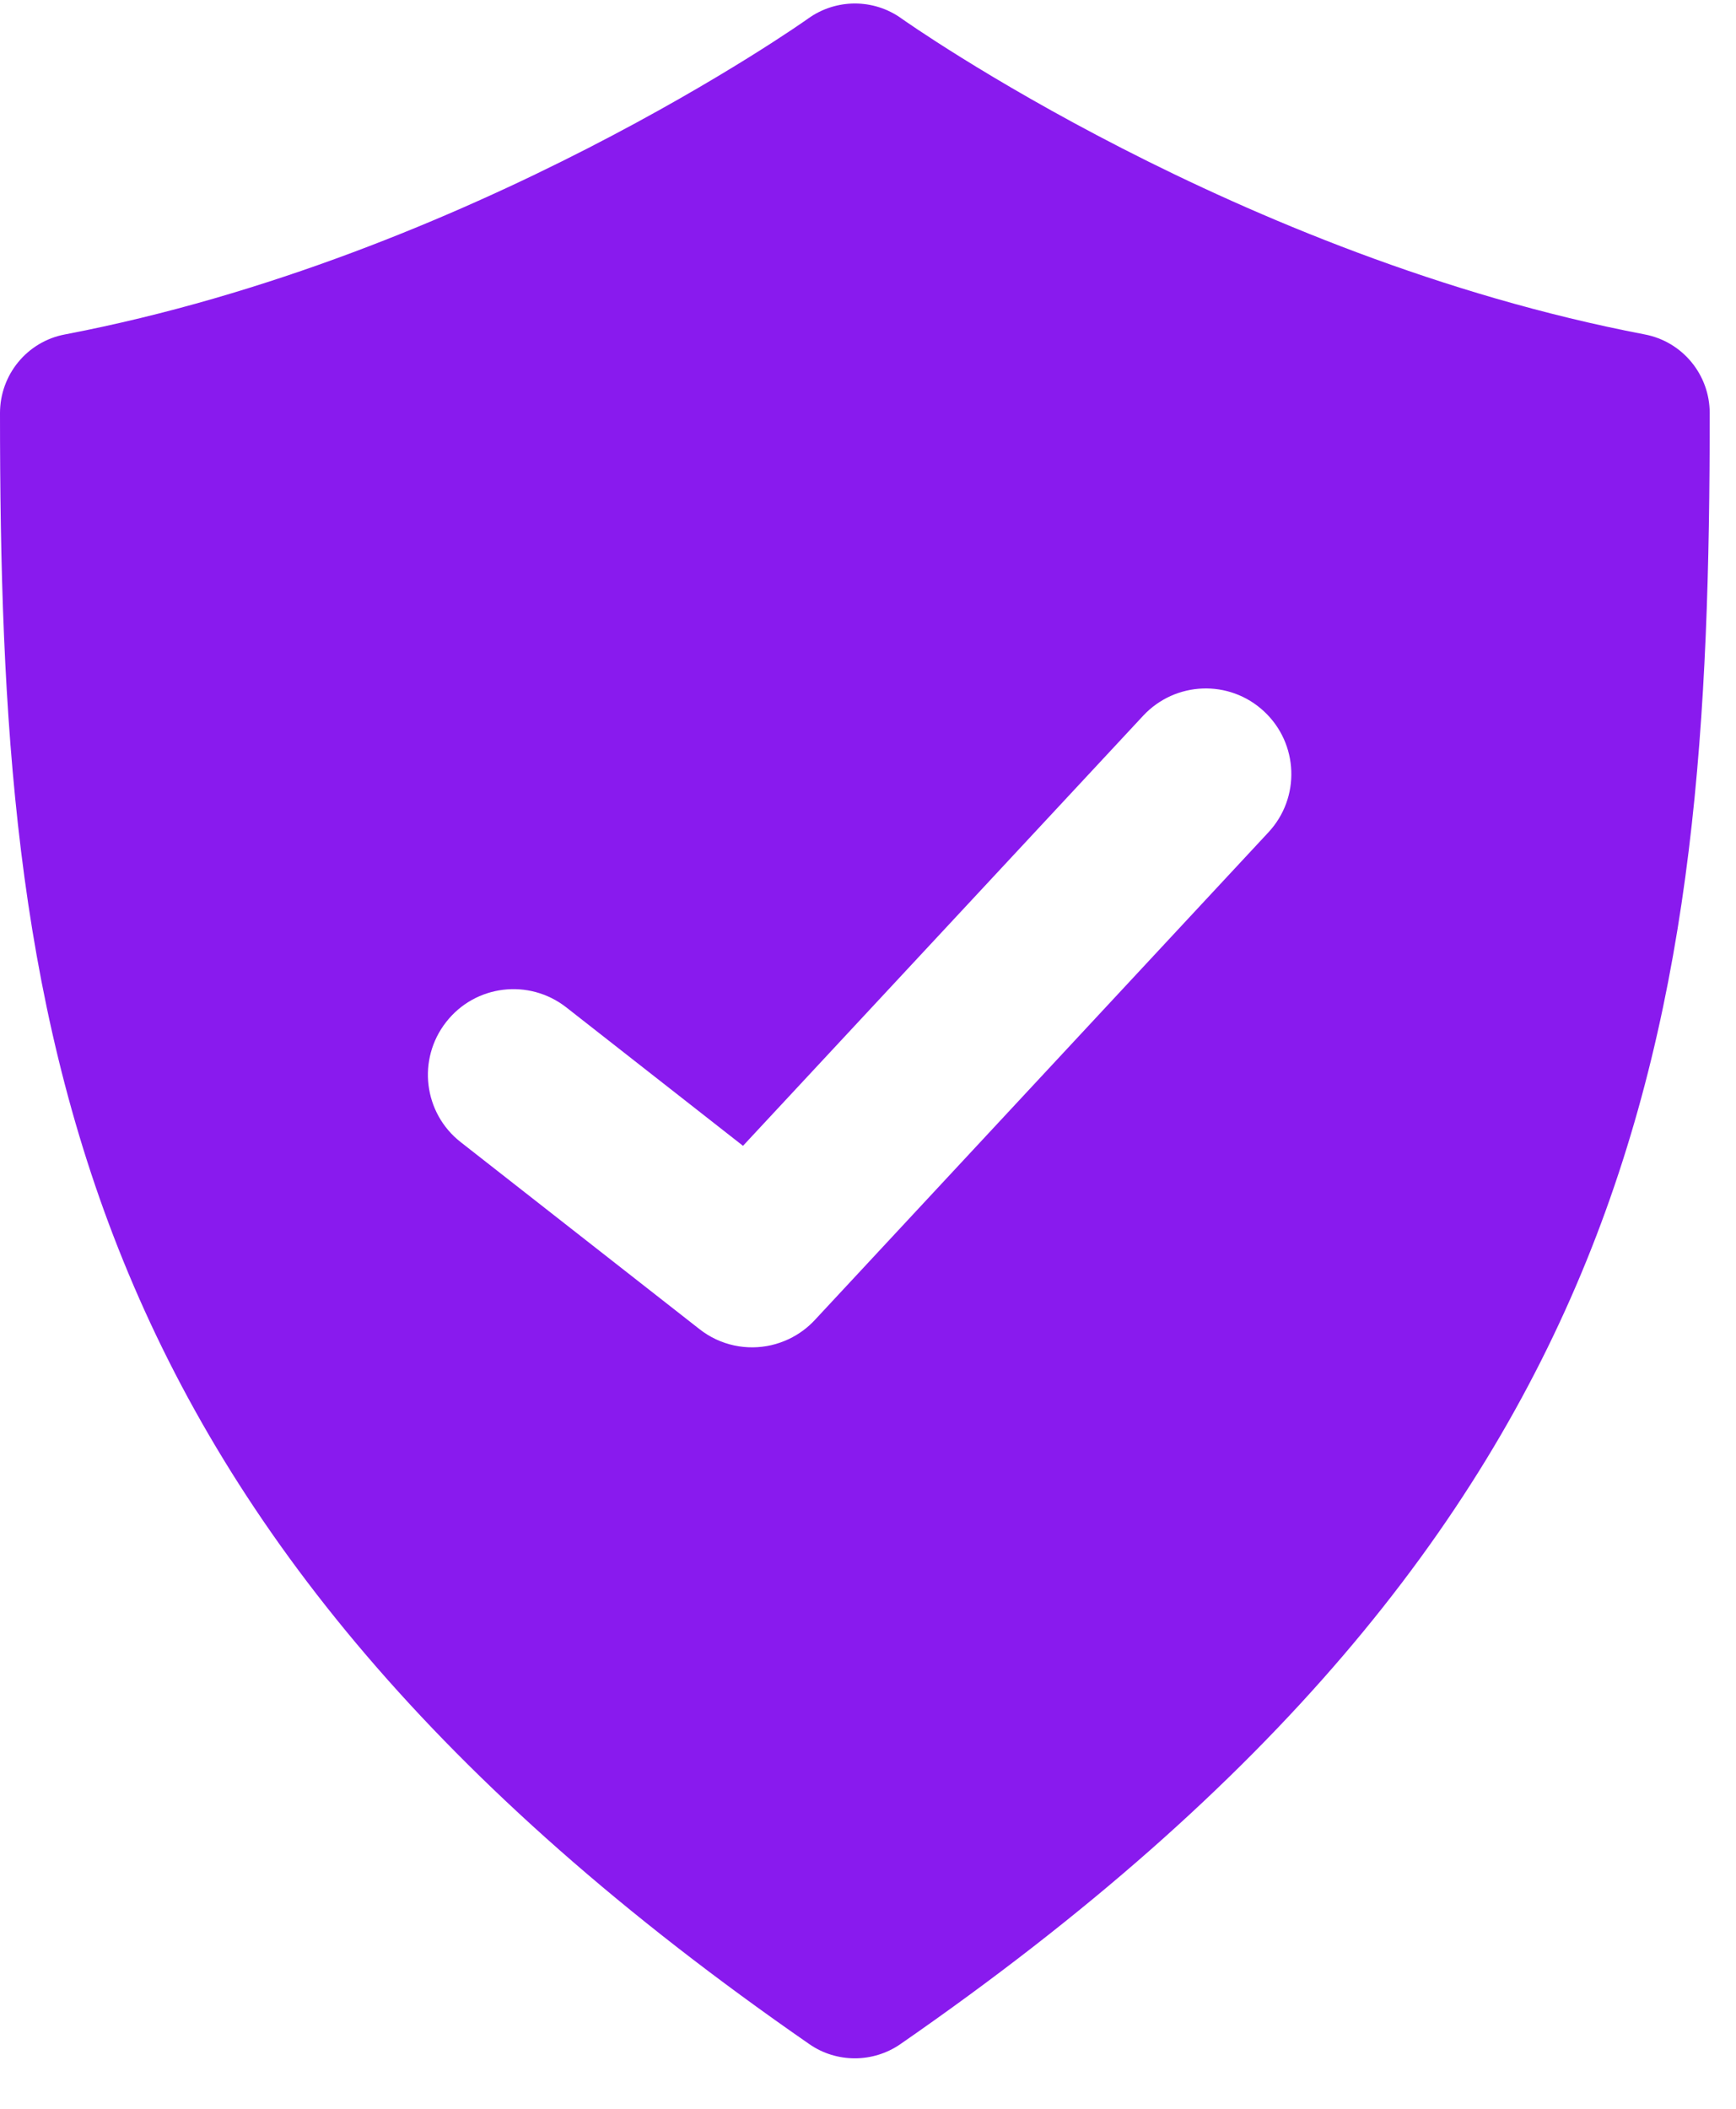 <svg width="14" height="17" viewBox="0 0 14 17" fill="none" xmlns="http://www.w3.org/2000/svg">
<path fill-rule="evenodd" clip-rule="evenodd" d="M6.894 16.593C6.765 16.593 6.636 16.555 6.526 16.478C0.48 12.293 0 8.22 0 3.33C0 3.021 0.219 2.753 0.524 2.696C3.807 2.068 6.491 0.169 6.518 0.149C6.743 -0.012 7.046 -0.012 7.27 0.149C7.297 0.168 9.981 2.068 13.264 2.696C13.569 2.754 13.788 3.021 13.788 3.33C13.788 8.22 13.308 12.293 7.262 16.478C7.151 16.555 7.022 16.593 6.894 16.593ZM3.598 8.239C3.833 7.938 4.266 7.886 4.567 8.121L5.992 9.237L9.219 5.77C9.479 5.491 9.915 5.475 10.194 5.735C10.473 5.995 10.489 6.431 10.229 6.71L6.576 10.636C6.514 10.704 6.441 10.757 6.361 10.795C6.316 10.816 6.268 10.833 6.22 10.844C6.024 10.889 5.81 10.848 5.64 10.714L3.715 9.207C3.415 8.972 3.363 8.539 3.598 8.239Z" fill="#891AEE"/>
</svg>
